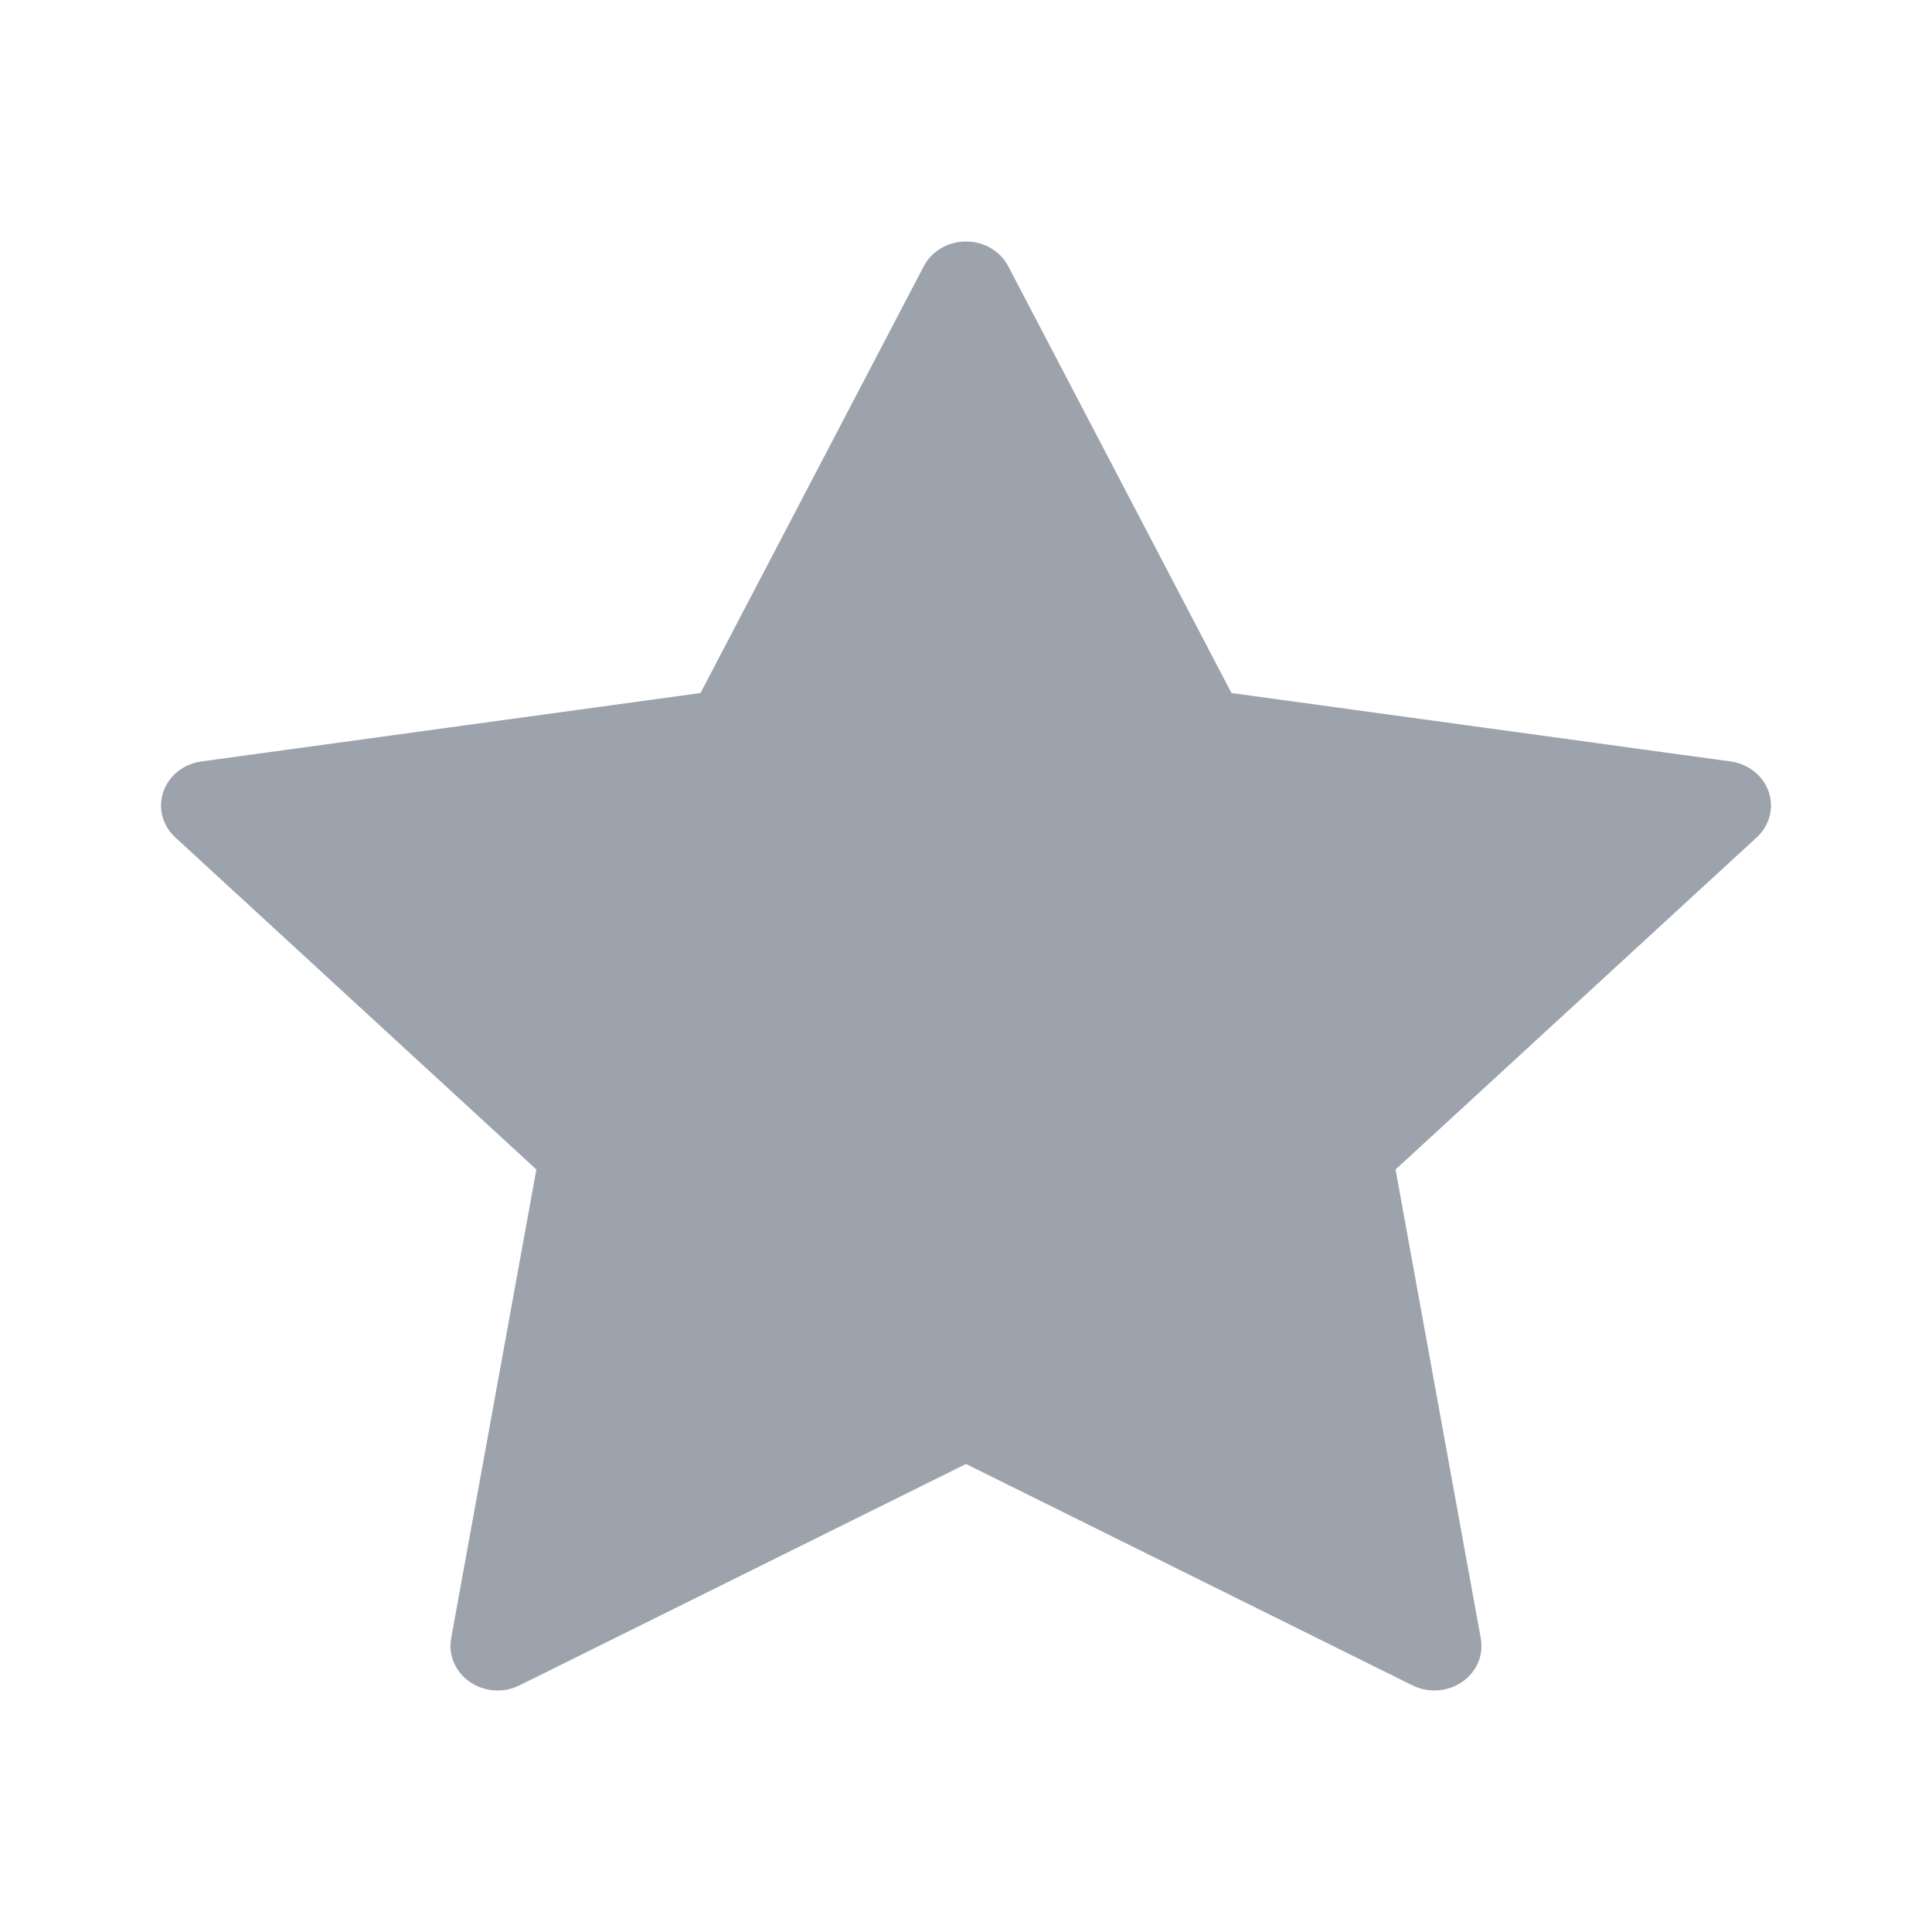 <svg width="24" height="24" viewBox="0 0 24 24" fill="none" xmlns="http://www.w3.org/2000/svg">
<path d="M21.971 9.835C21.902 9.635 21.719 9.489 21.498 9.459L15.298 8.609L12.525 3.308C12.427 3.119 12.223 3 12 3C11.777 3 11.573 3.119 11.475 3.308L8.702 8.609L2.502 9.459C2.281 9.489 2.098 9.635 2.029 9.835C1.96 10.035 2.017 10.255 2.177 10.402L6.663 14.528L5.604 20.354C5.567 20.561 5.657 20.771 5.837 20.894C5.939 20.964 6.06 21 6.182 21C6.275 21 6.369 20.979 6.454 20.936L12 18.186L17.545 20.936C17.743 21.034 17.982 21.018 18.162 20.894C18.343 20.771 18.433 20.561 18.395 20.354L17.336 14.528L21.823 10.402C21.983 10.255 22.04 10.035 21.971 9.835Z" fill="#212F45" fill-opacity="0.44"/>
</svg>
